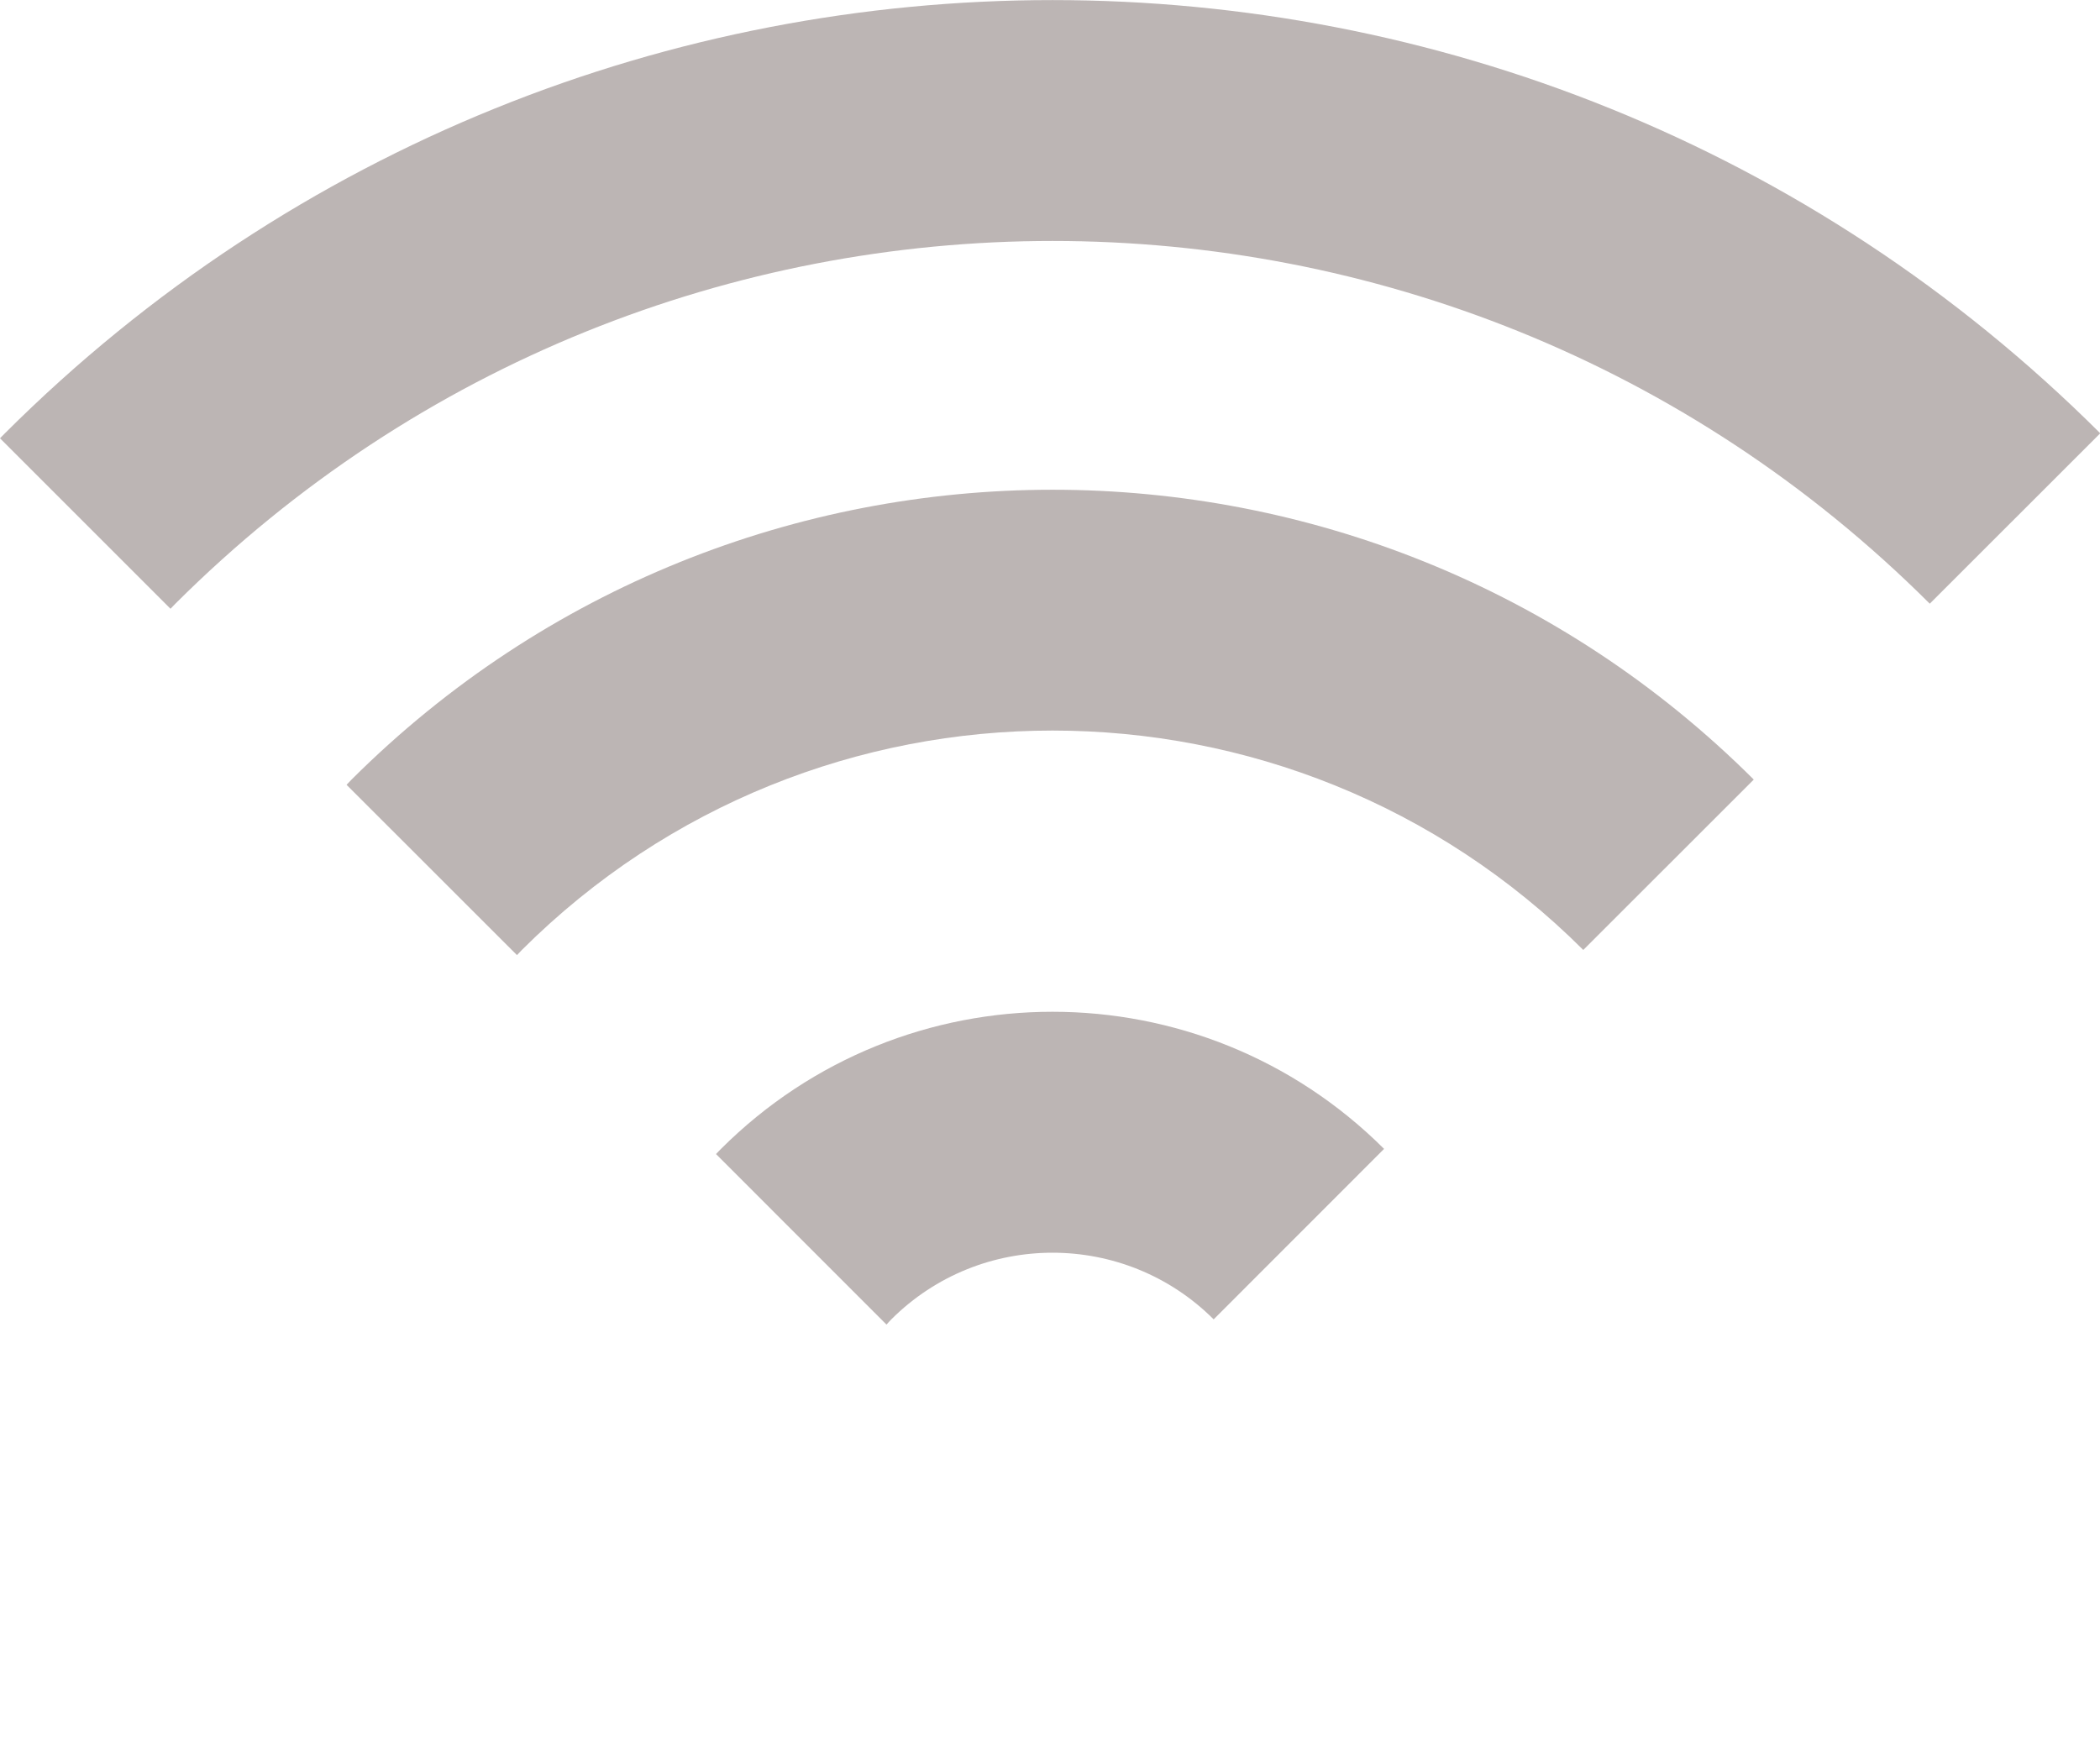 <?xml version="1.0" encoding="utf-8"?>
<!-- Generator: Adobe Illustrator 16.0.0, SVG Export Plug-In . SVG Version: 6.00 Build 0)  -->
<!DOCTYPE svg PUBLIC "-//W3C//DTD SVG 1.1//EN" "http://www.w3.org/Graphics/SVG/1.1/DTD/svg11.dtd">
<svg version="1.1" id="Layer_1" xmlns="http://www.w3.org/2000/svg" xmlns:xlink="http://www.w3.org/1999/xlink" x="0px" y="0px"
	 width="25.238px" height="21px" viewBox="0 0 25.238 21" enable-background="new 0 0 25.238 21" xml:space="preserve">
<g id="Group_1911" transform="translate(0 0)" opacity="0.5">
	<path id="Path_2604" fill="#7A6B6A" d="M0.06,5.207L0,5.268l2.049,2.049l0.059-0.061c5.826-5.813,15.258-5.813,21.084,0
		l2.049-2.048C18.282-1.734,7.018-1.735,0.06,5.207z"/>
	<path id="Path_2605" fill="#7A6B6A" d="M4.224,9.371c-0.02,0.02-0.039,0.041-0.059,0.062l2.048,2.047l0.059-0.062
		c3.525-3.516,9.231-3.516,12.756,0l2.049-2.048C16.419,4.725,8.881,4.725,4.224,9.371z"/>
	<path id="Path_2606" fill="#7A6B6A" d="M8.665,13.809c-0.021,0.02-0.039,0.041-0.06,0.062l2.049,2.05
		c0.02-0.021,0.037-0.043,0.058-0.063c1.07-1.068,2.804-1.068,3.874,0l2.048-2.049C14.432,11.612,10.867,11.611,8.665,13.809z"/>
</g>
</svg>
